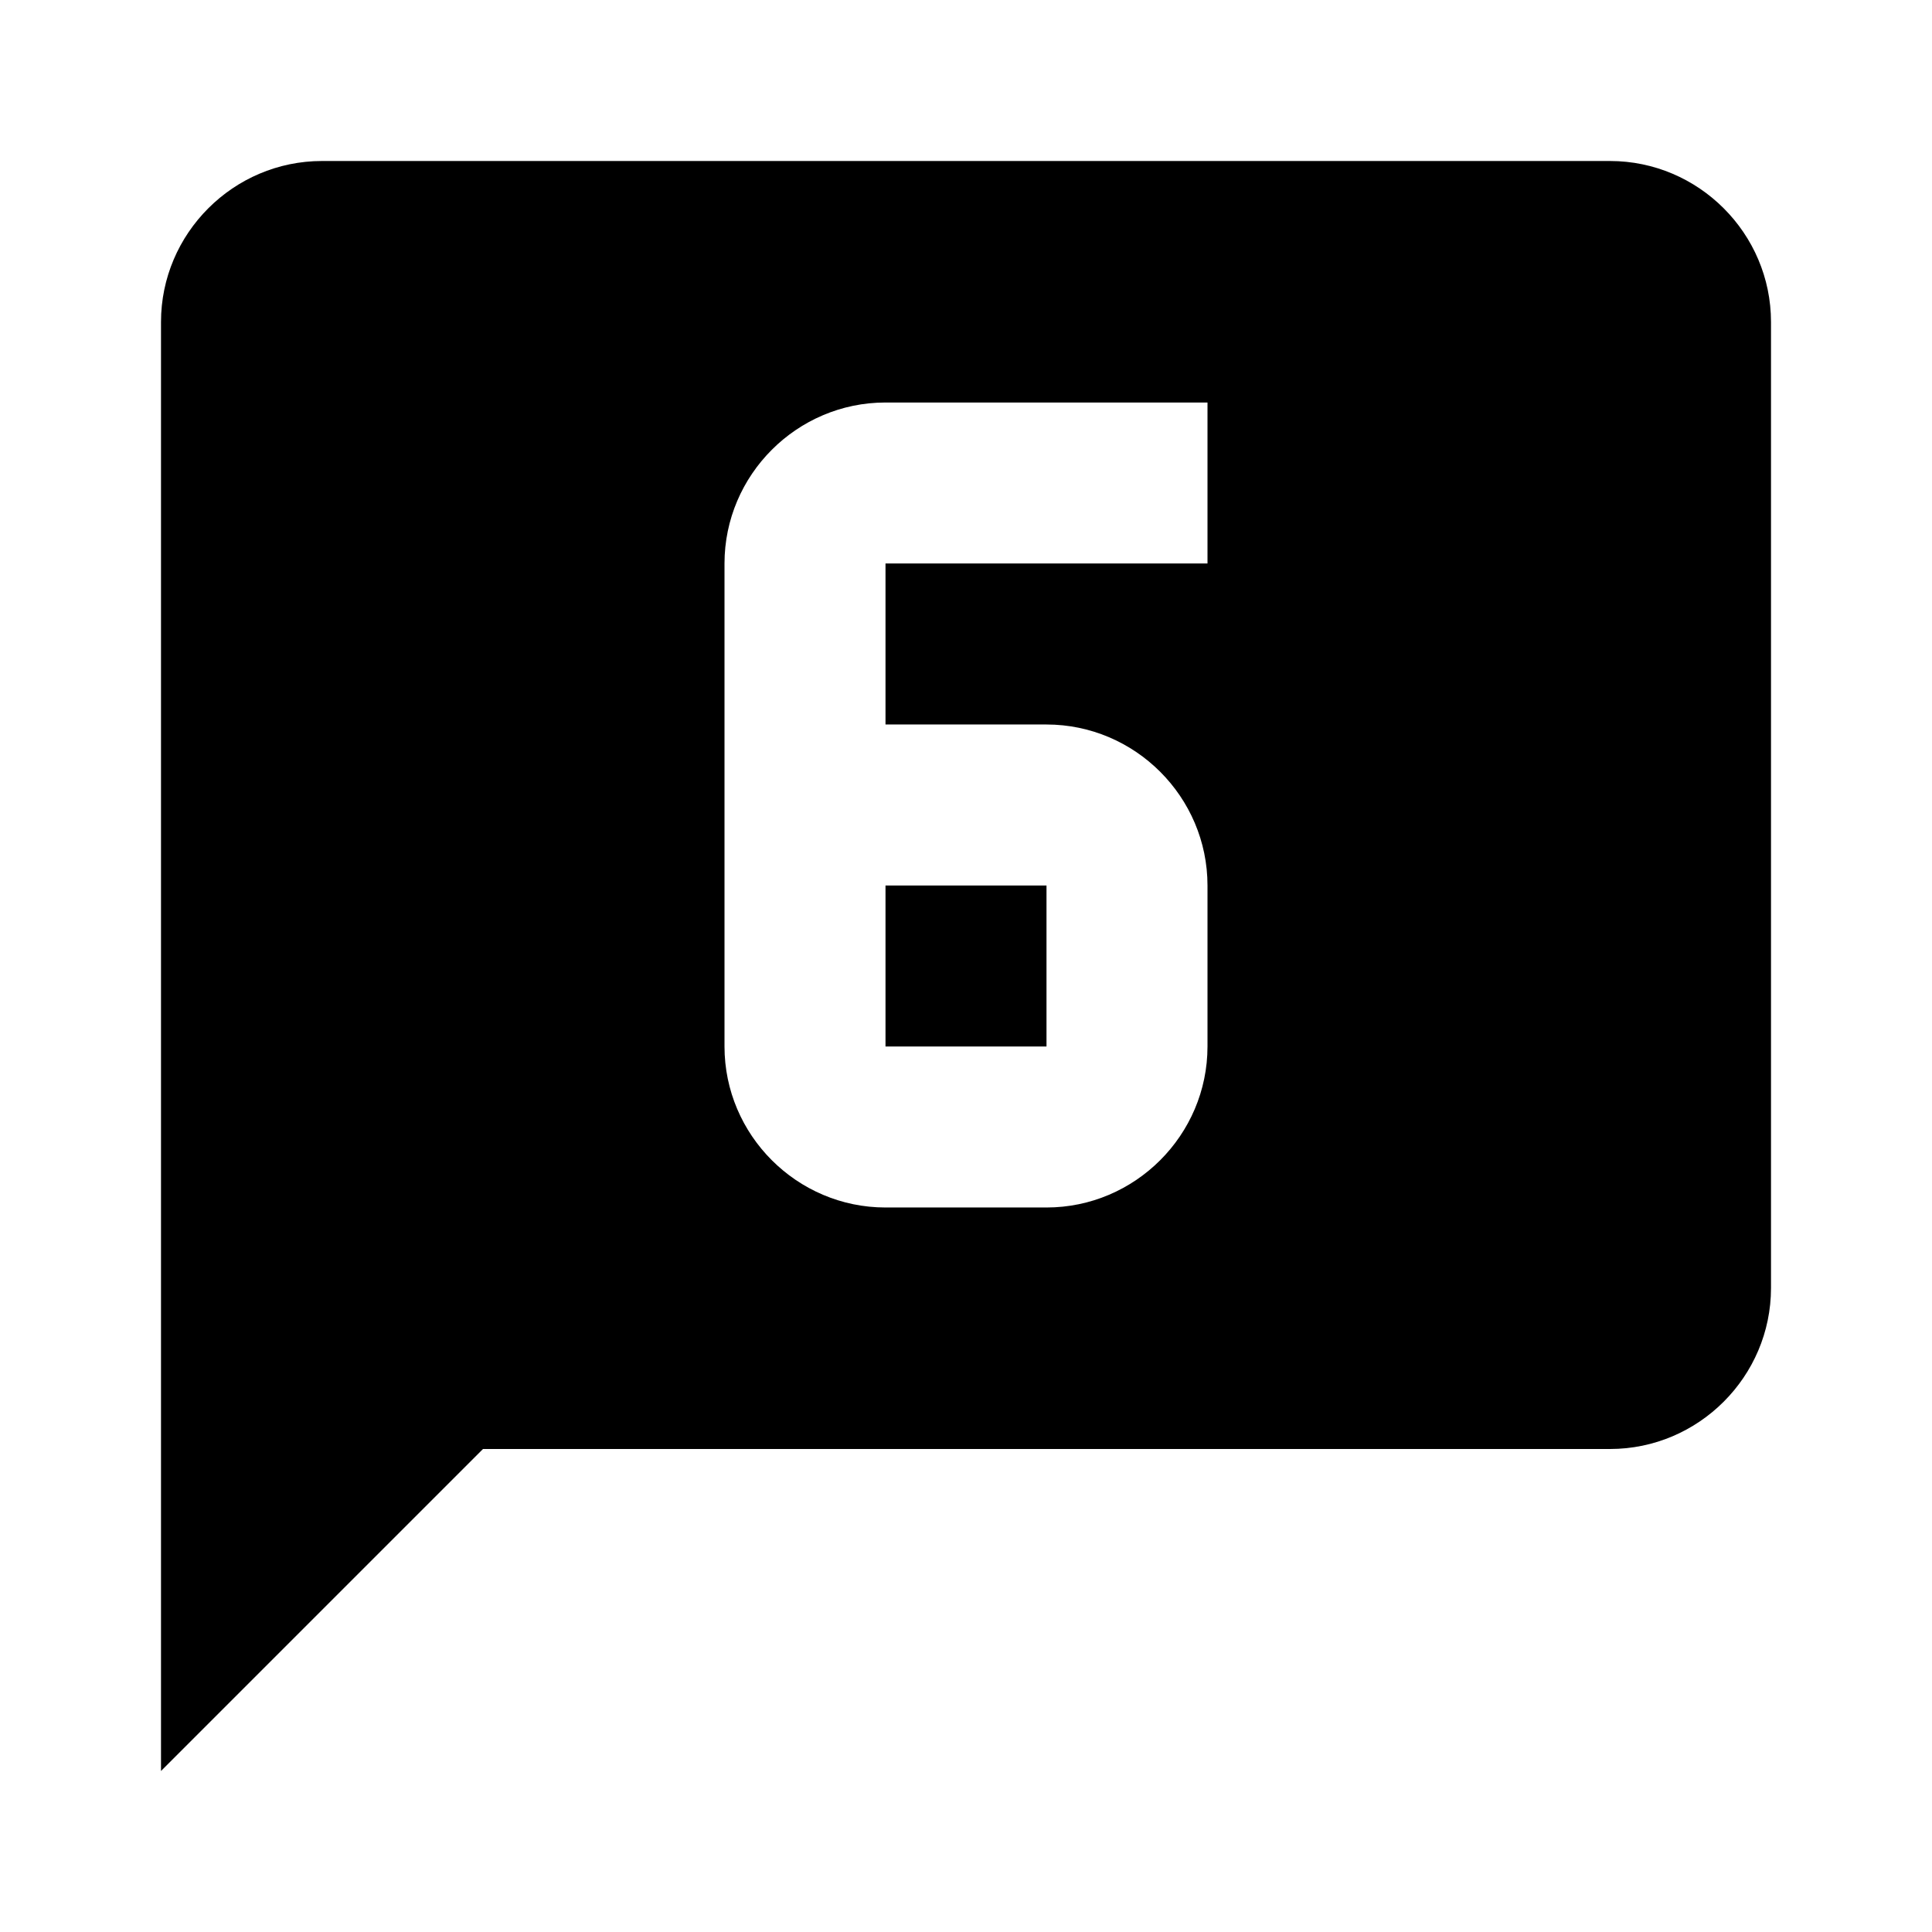 <svg xmlns="http://www.w3.org/2000/svg" viewBox="0 0 24 24"><path d="M11 11h2v2h-2z"/><path d="M20 2H4c-1.1 0-2 .9-2 2v18l4-4h14c1.1 0 2-.9 2-2V4c0-1.1-.9-2-2-2zm-5 5h-4v2h2c1.1 0 2 .9 2 2v2c0 1.1-.9 2-2 2h-2c-1.1 0-2-.9-2-2V7c0-1.1.9-2 2-2h4v2z"/></svg>